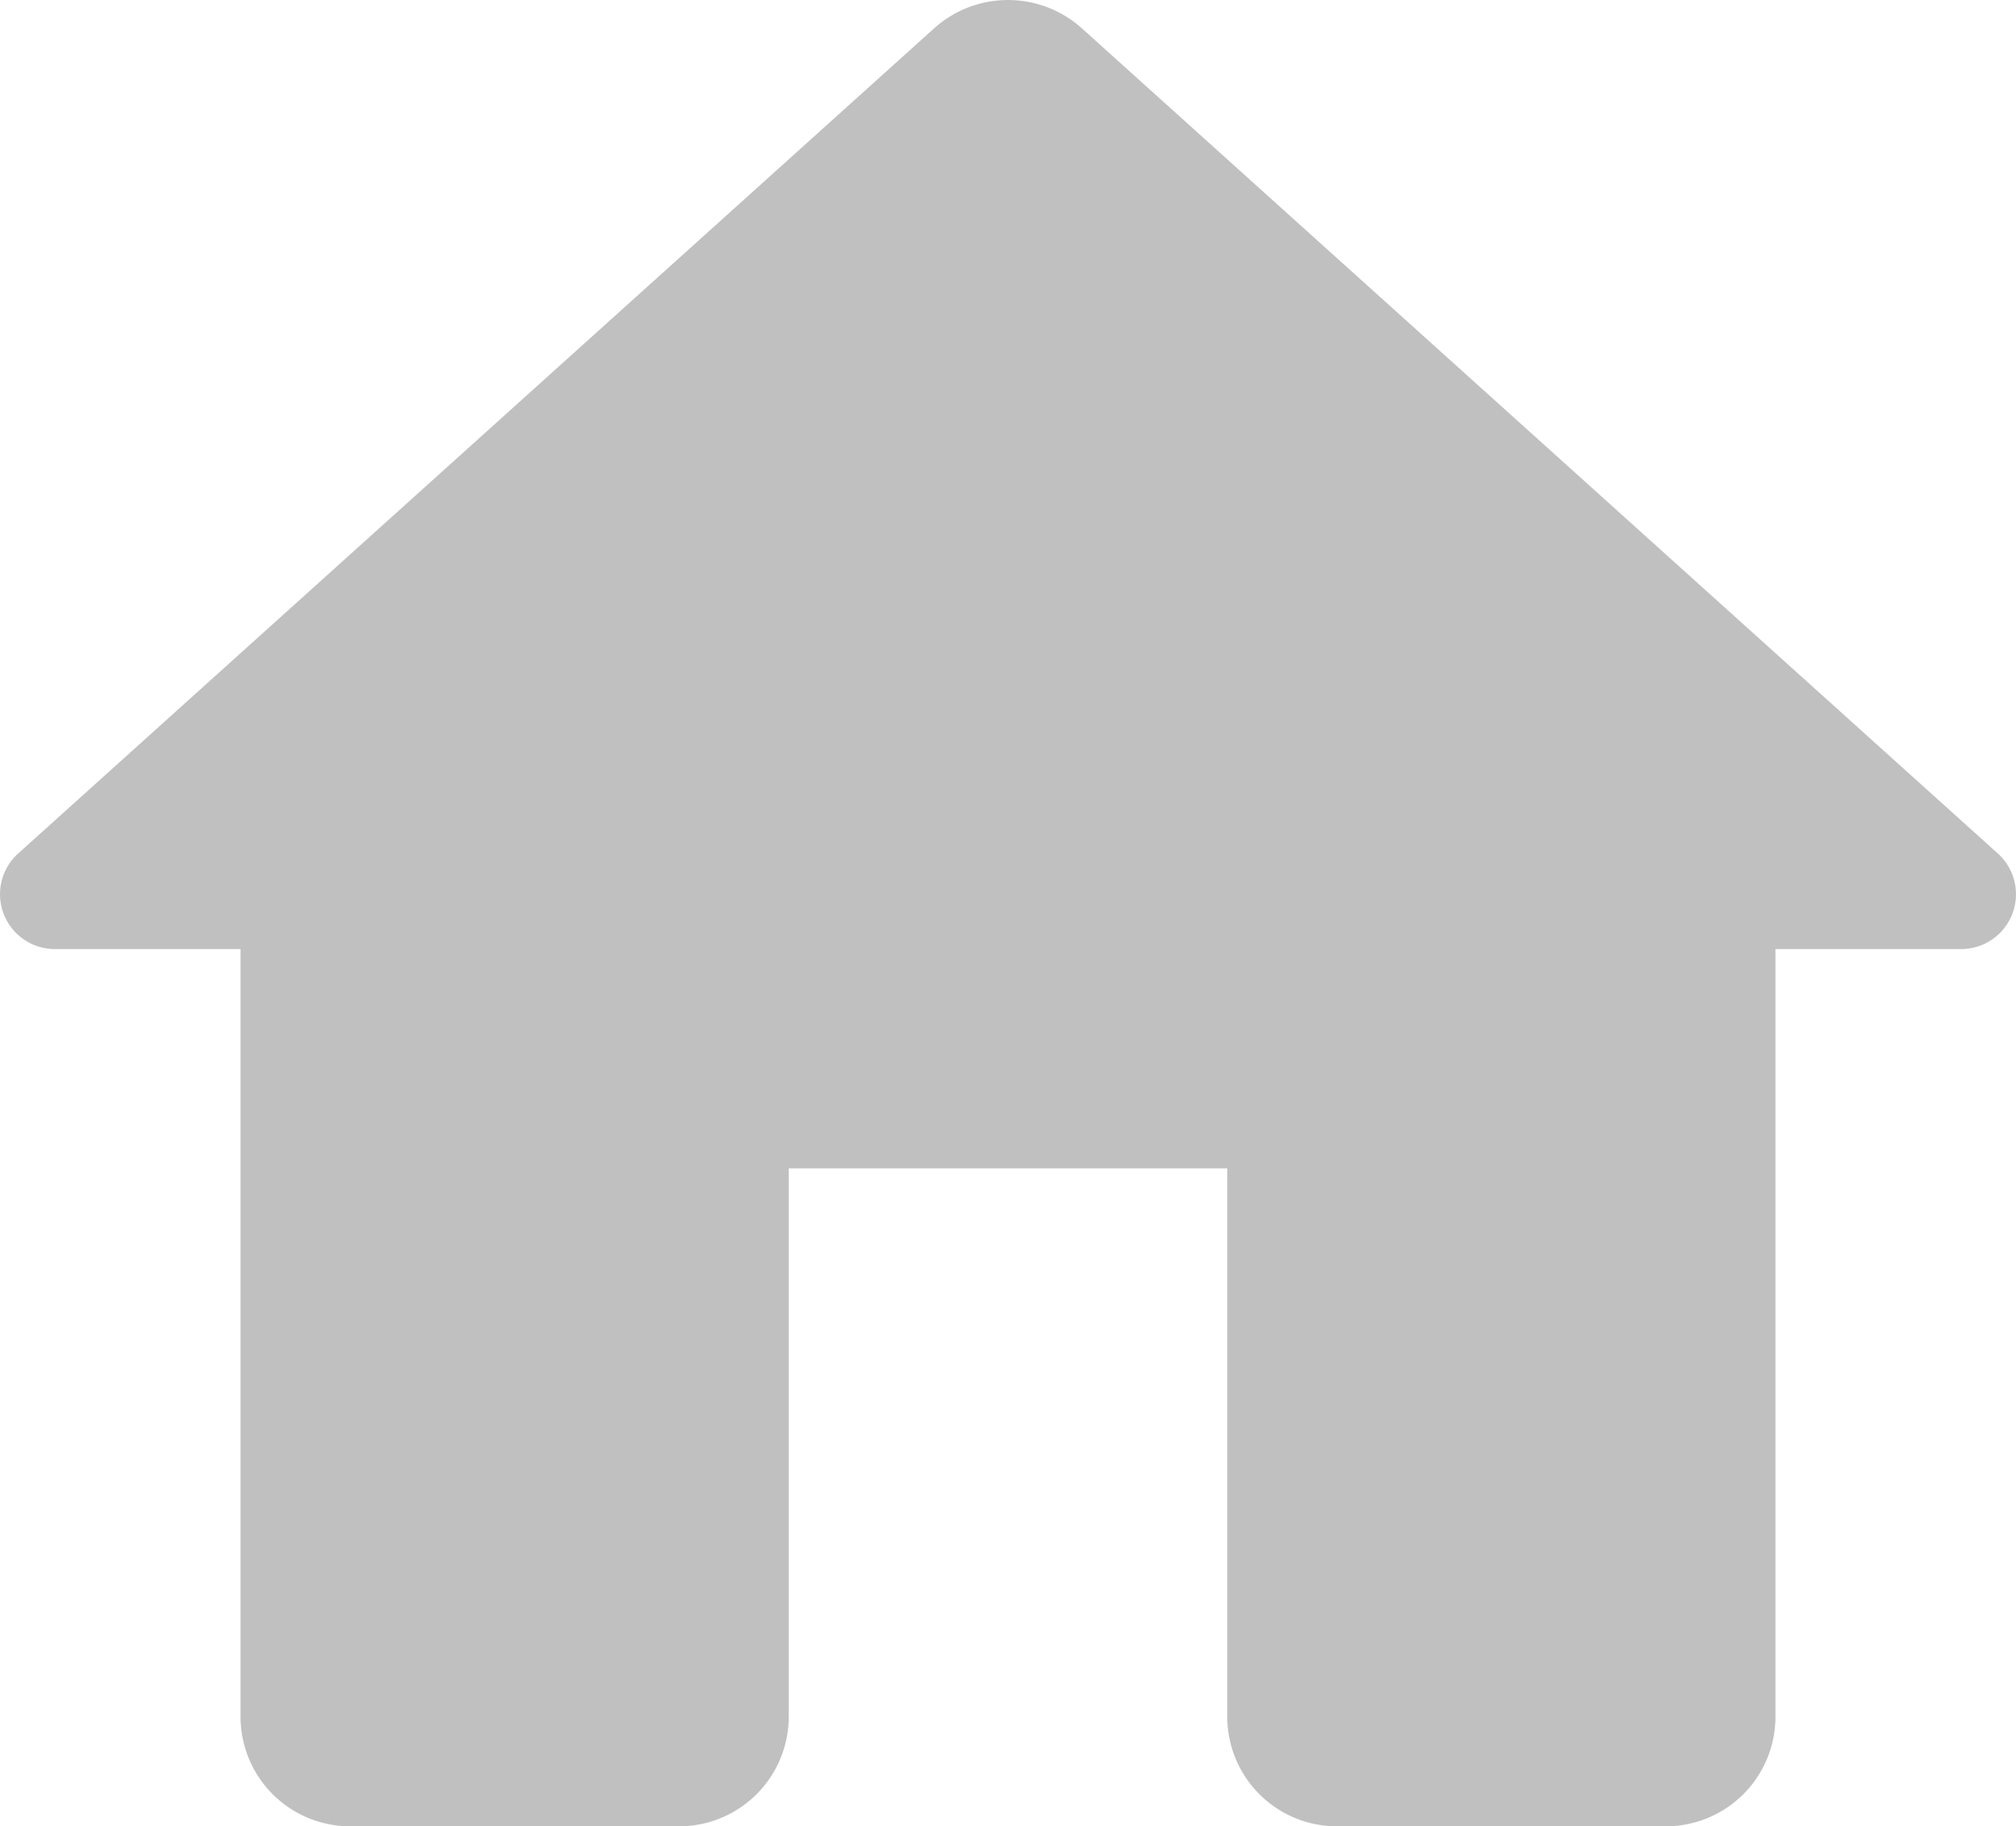 <svg xmlns="http://www.w3.org/2000/svg" width="18.388" height="16.655" viewBox="0 0 18.388 16.655">
  <path id="Path" d="M7.194,15.655v-5h4v5a1,1,0,0,0,1,1h3a1,1,0,0,0,1-1v-7h1.7a.5.5,0,0,0,.33-.87L9.864.255a1.008,1.008,0,0,0-1.34,0L.164,7.785a.5.5,0,0,0,.33.87h1.7v7a1,1,0,0,0,1,1h3A1,1,0,0,0,7.194,15.655Z" fill="silver"/>
</svg>
